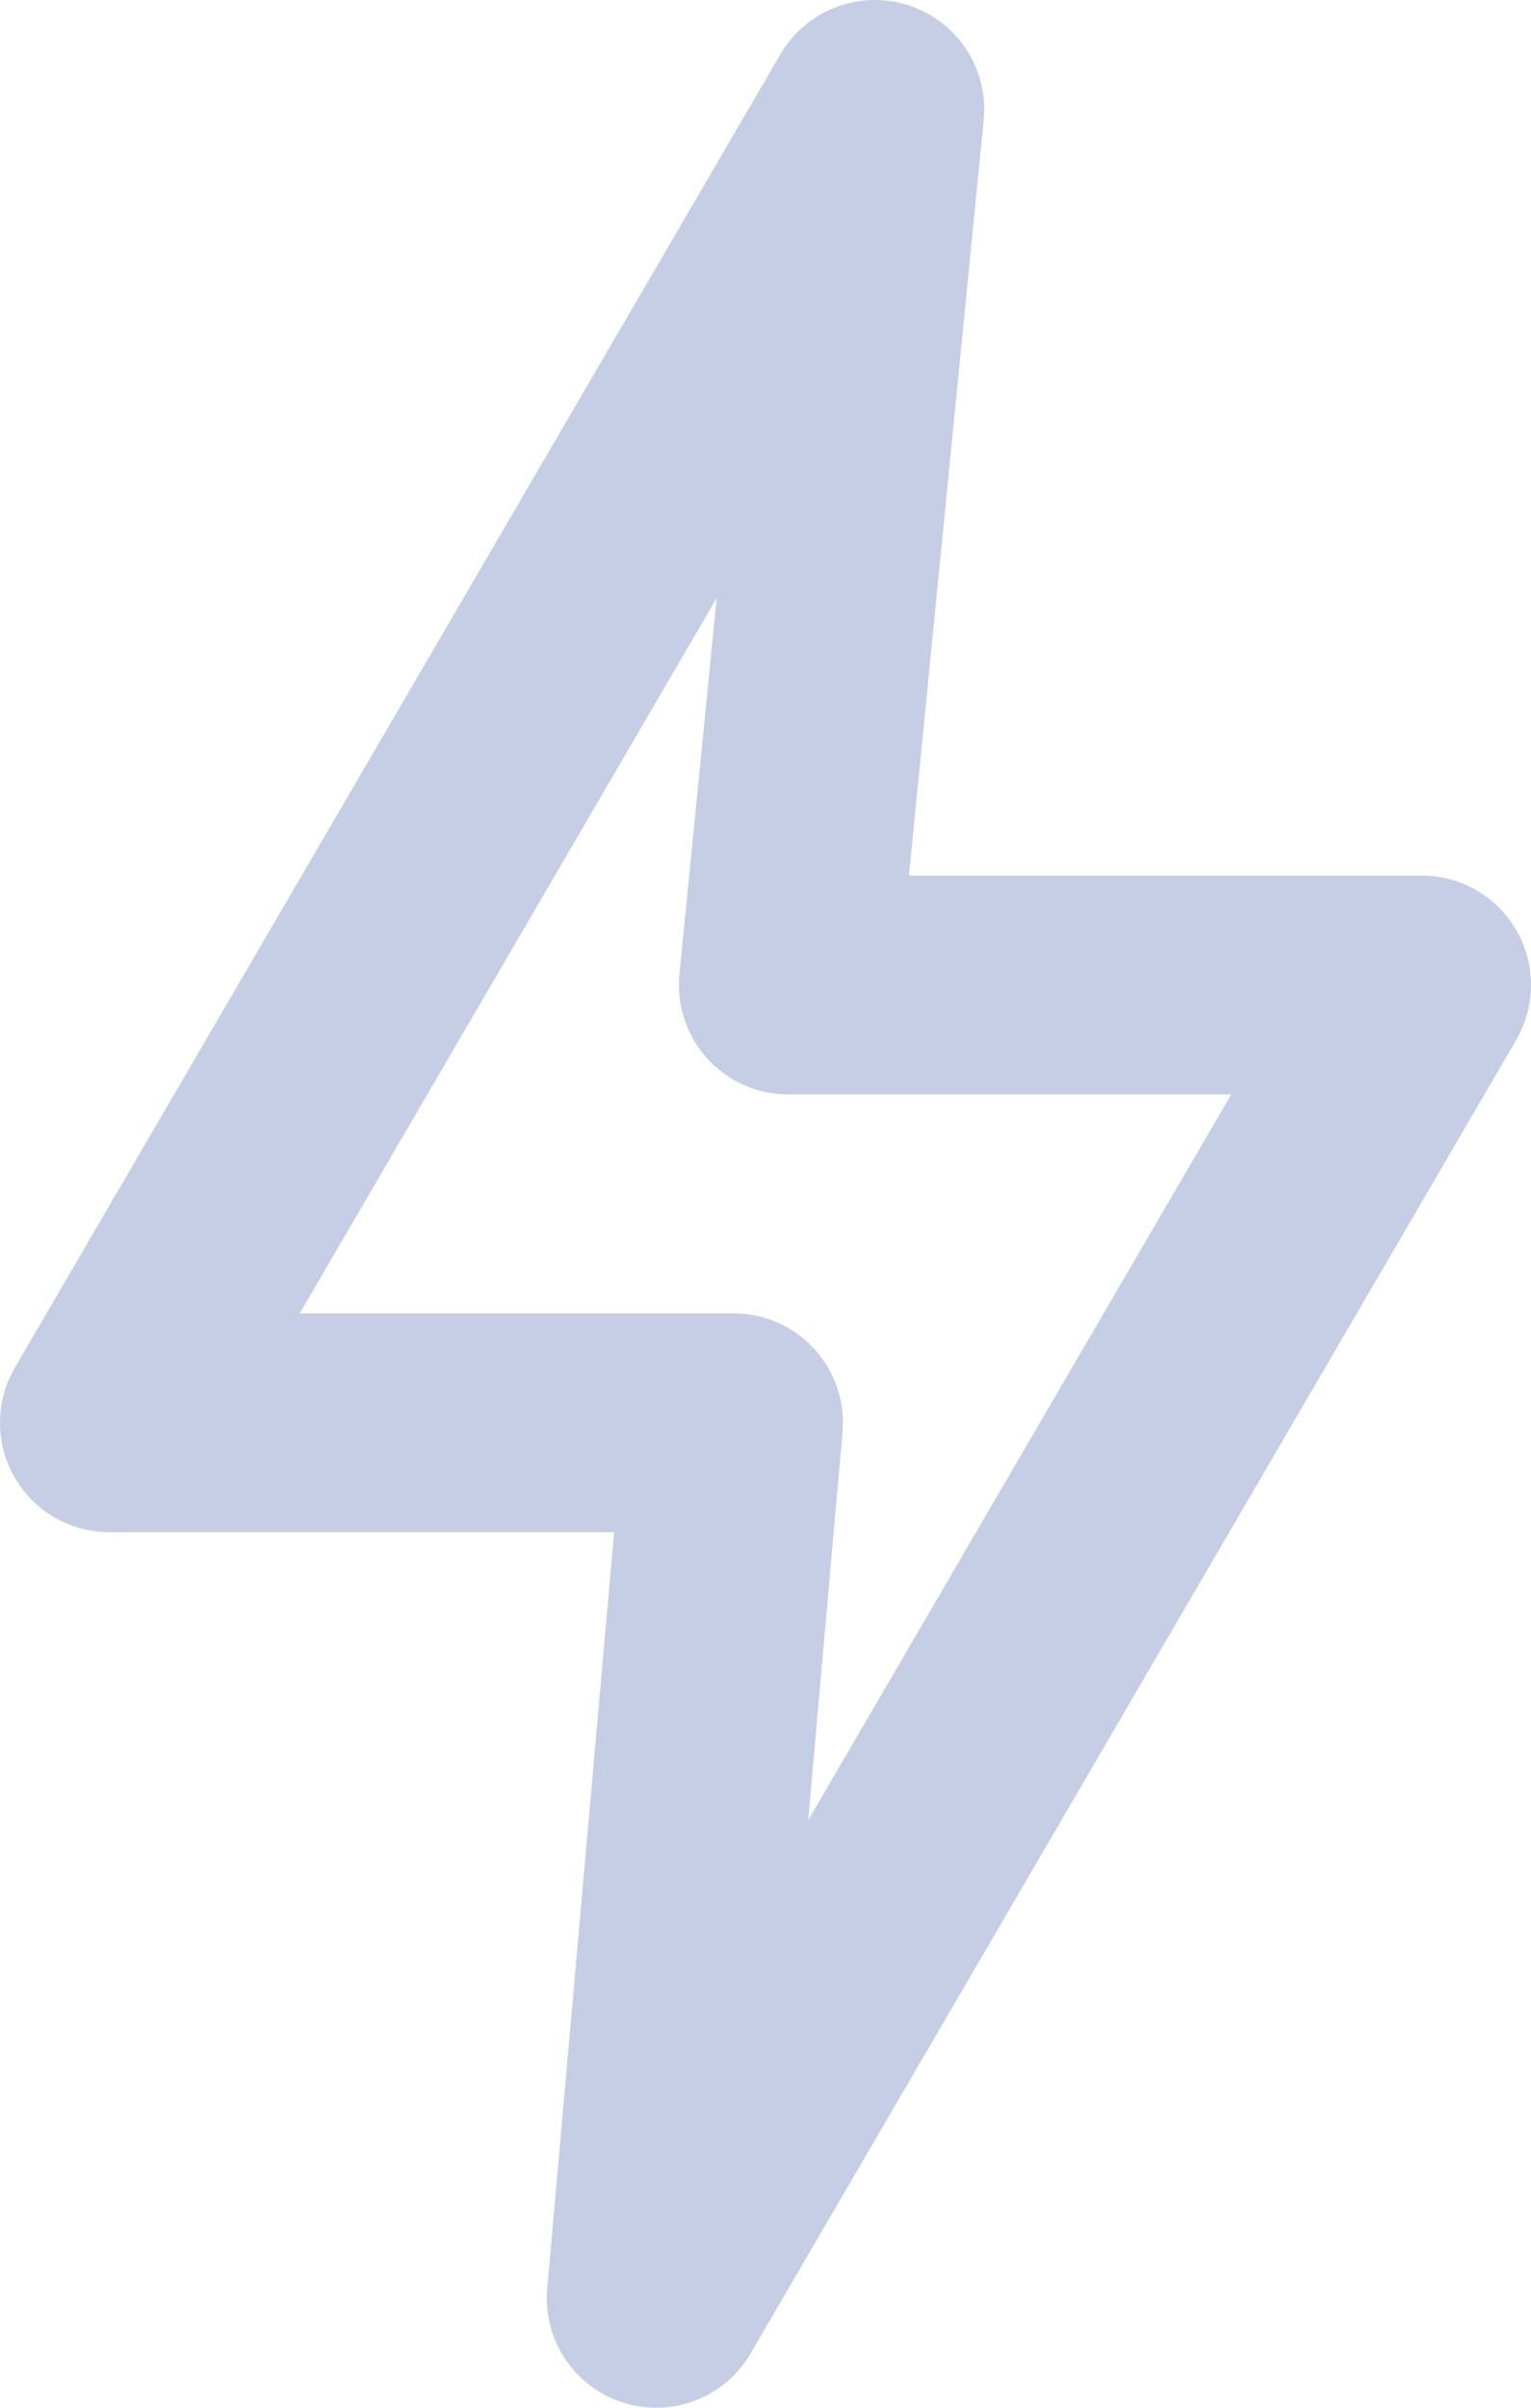 <svg width="14" height="22" viewBox="0 0 14 22" fill="none" xmlns="http://www.w3.org/2000/svg">
<path d="M1 13L8 1L7.208 9H13L6 21L6.708 13H1Z" stroke="#C5CEE4" stroke-width="2" stroke-linecap="round" stroke-linejoin="round"/>
</svg>
